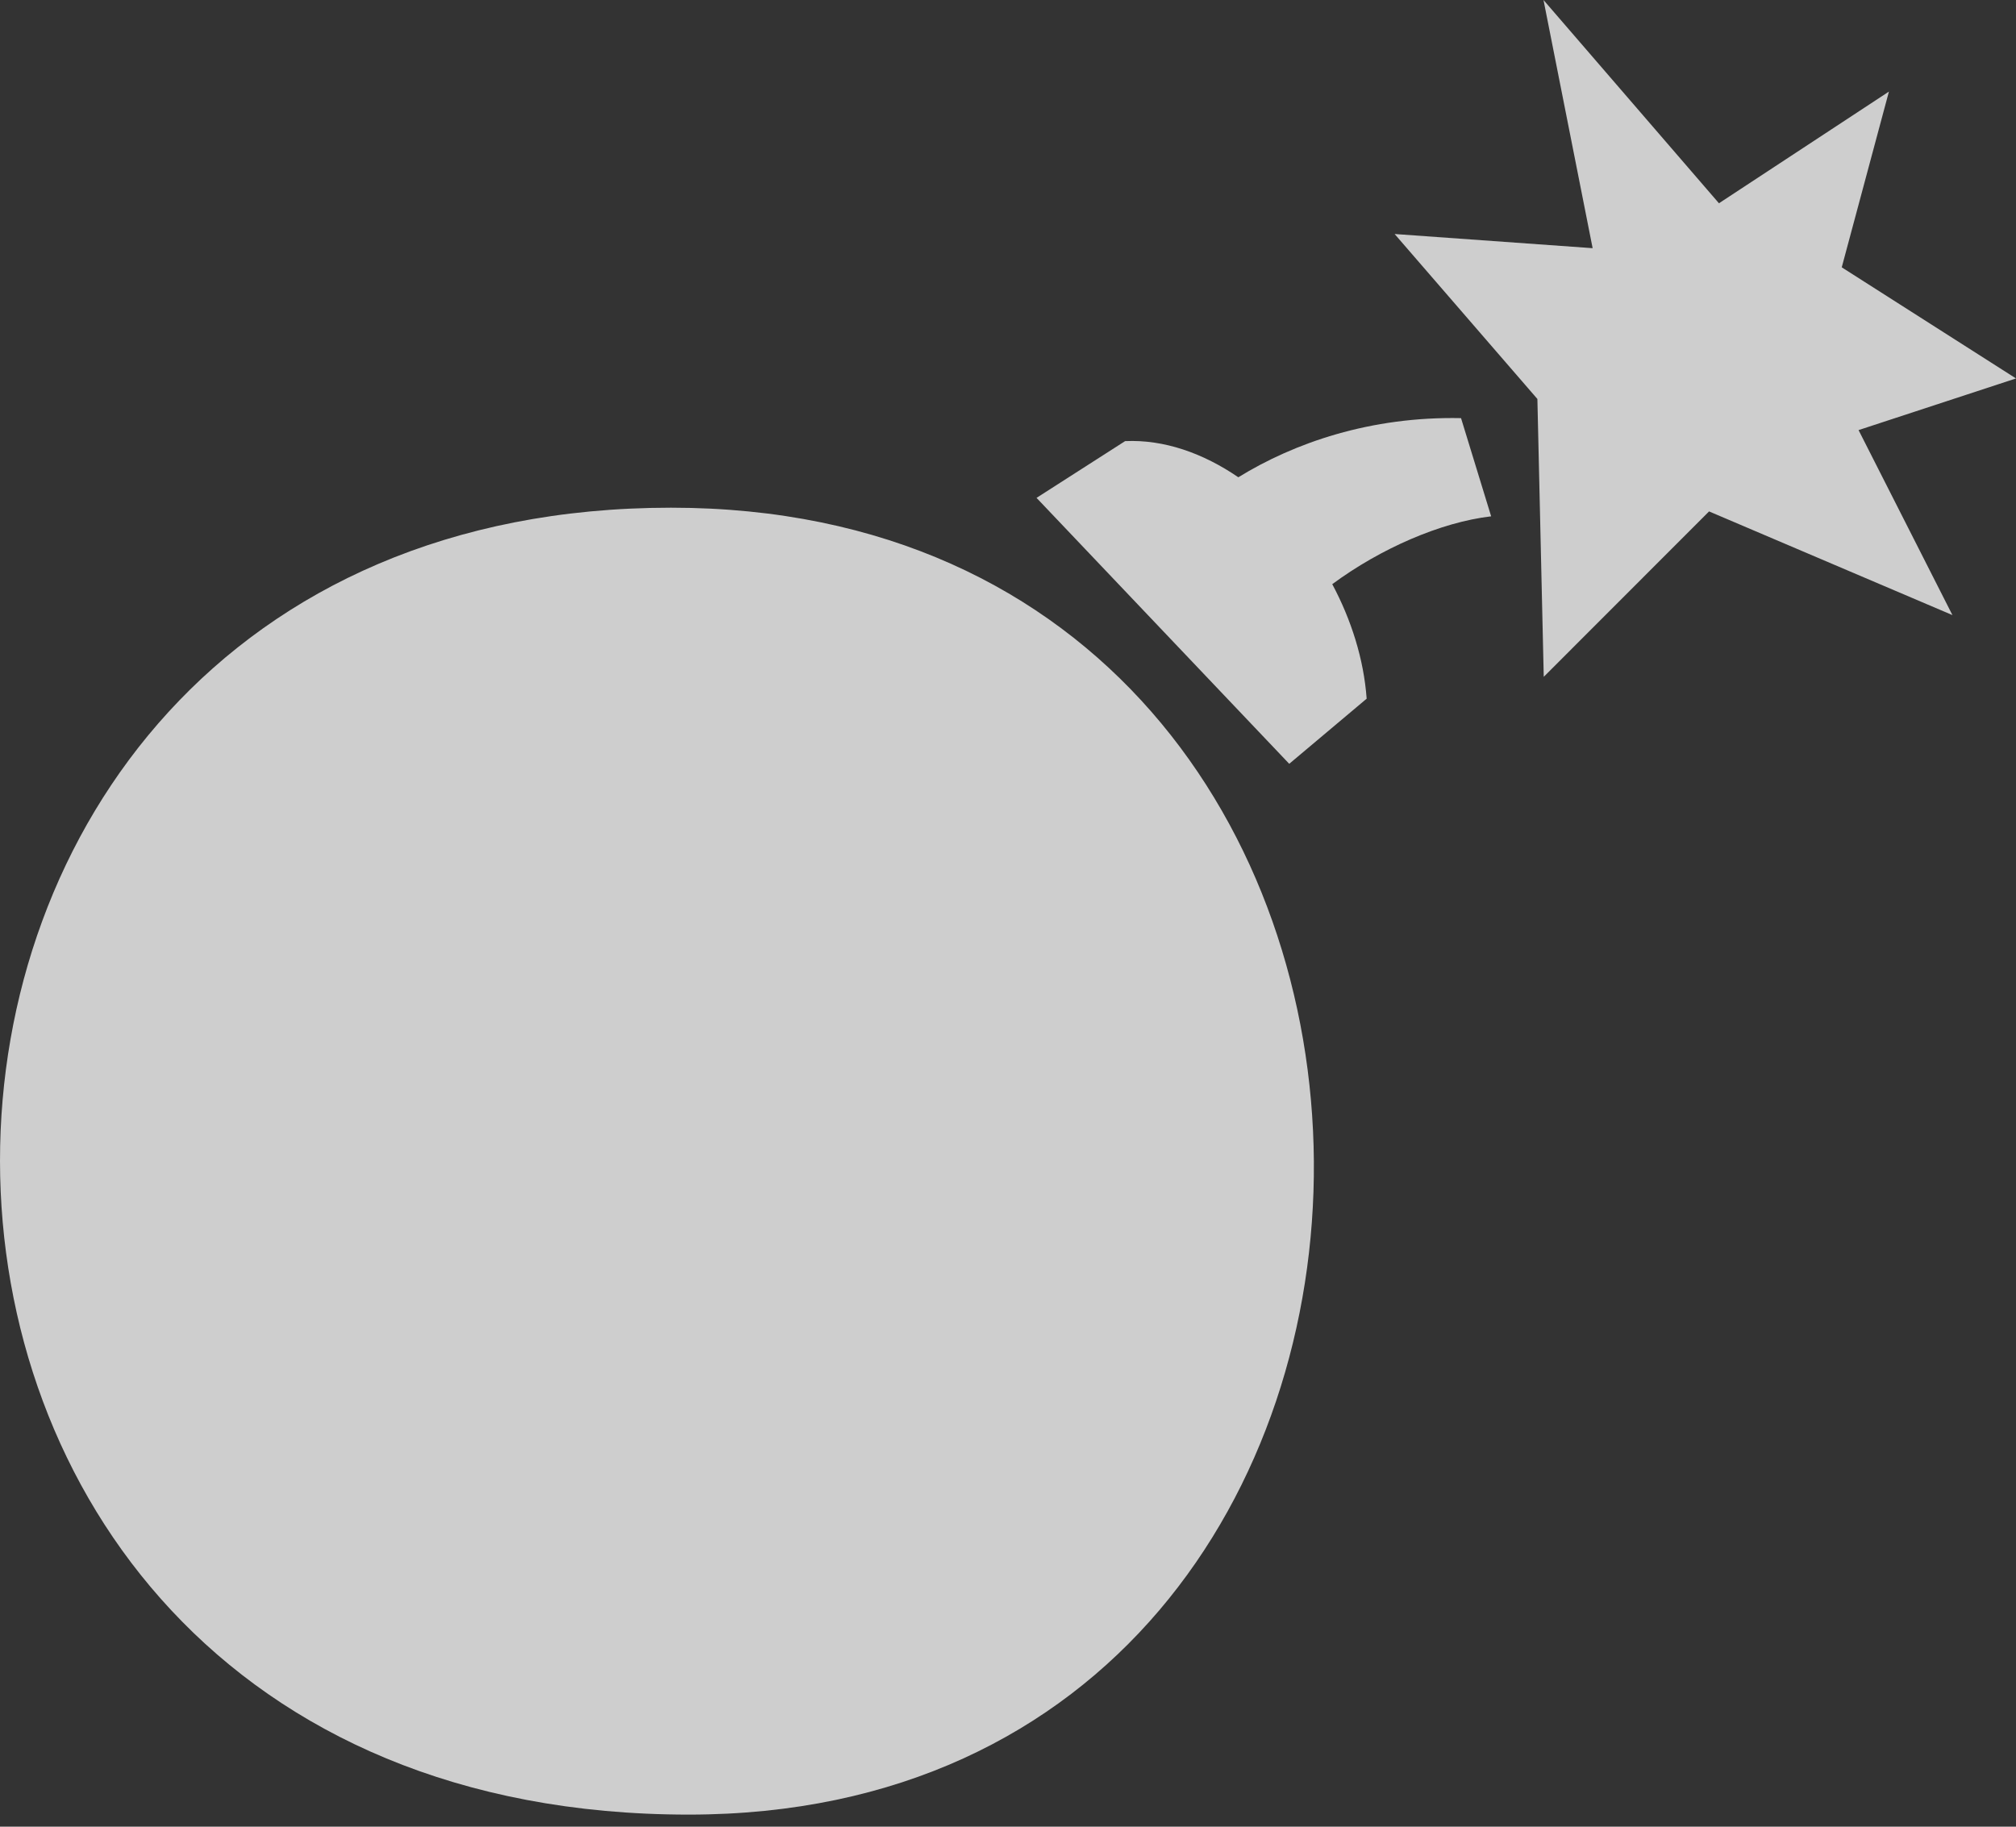 <svg width="32" height="29" viewBox="0 0 32 29" fill="none" xmlns="http://www.w3.org/2000/svg">
<rect x="0" y="0" width="32" height="29" fill="#333333" stroke="none"/>
<path fill-rule="evenodd" clip-rule="evenodd" d="M32 6.008L29.501 6.828L30.991 9.765L27.128 8.119L24.504 10.745L24.403 6.334L22.137 3.715L25.28 3.94L24.5 0L27.285 3.227L29.983 1.454L29.234 4.244L32 6.008ZM23.191 6.638L23.669 8.197C22.87 8.29 21.915 8.707 21.147 9.274C21.448 9.838 21.647 10.461 21.693 11.092L20.464 12.126L16.453 7.904L17.859 7.003C18.478 6.975 19.098 7.195 19.656 7.577C20.543 7.031 21.752 6.609 23.191 6.638ZM10.931 28.808C-3.719 28.808 -3.475 8.06 10.652 8.06C24.195 8.06 24.224 28.808 10.931 28.808Z" fill="#F5F5F5" fill-opacity="0.8"/>
</svg>
